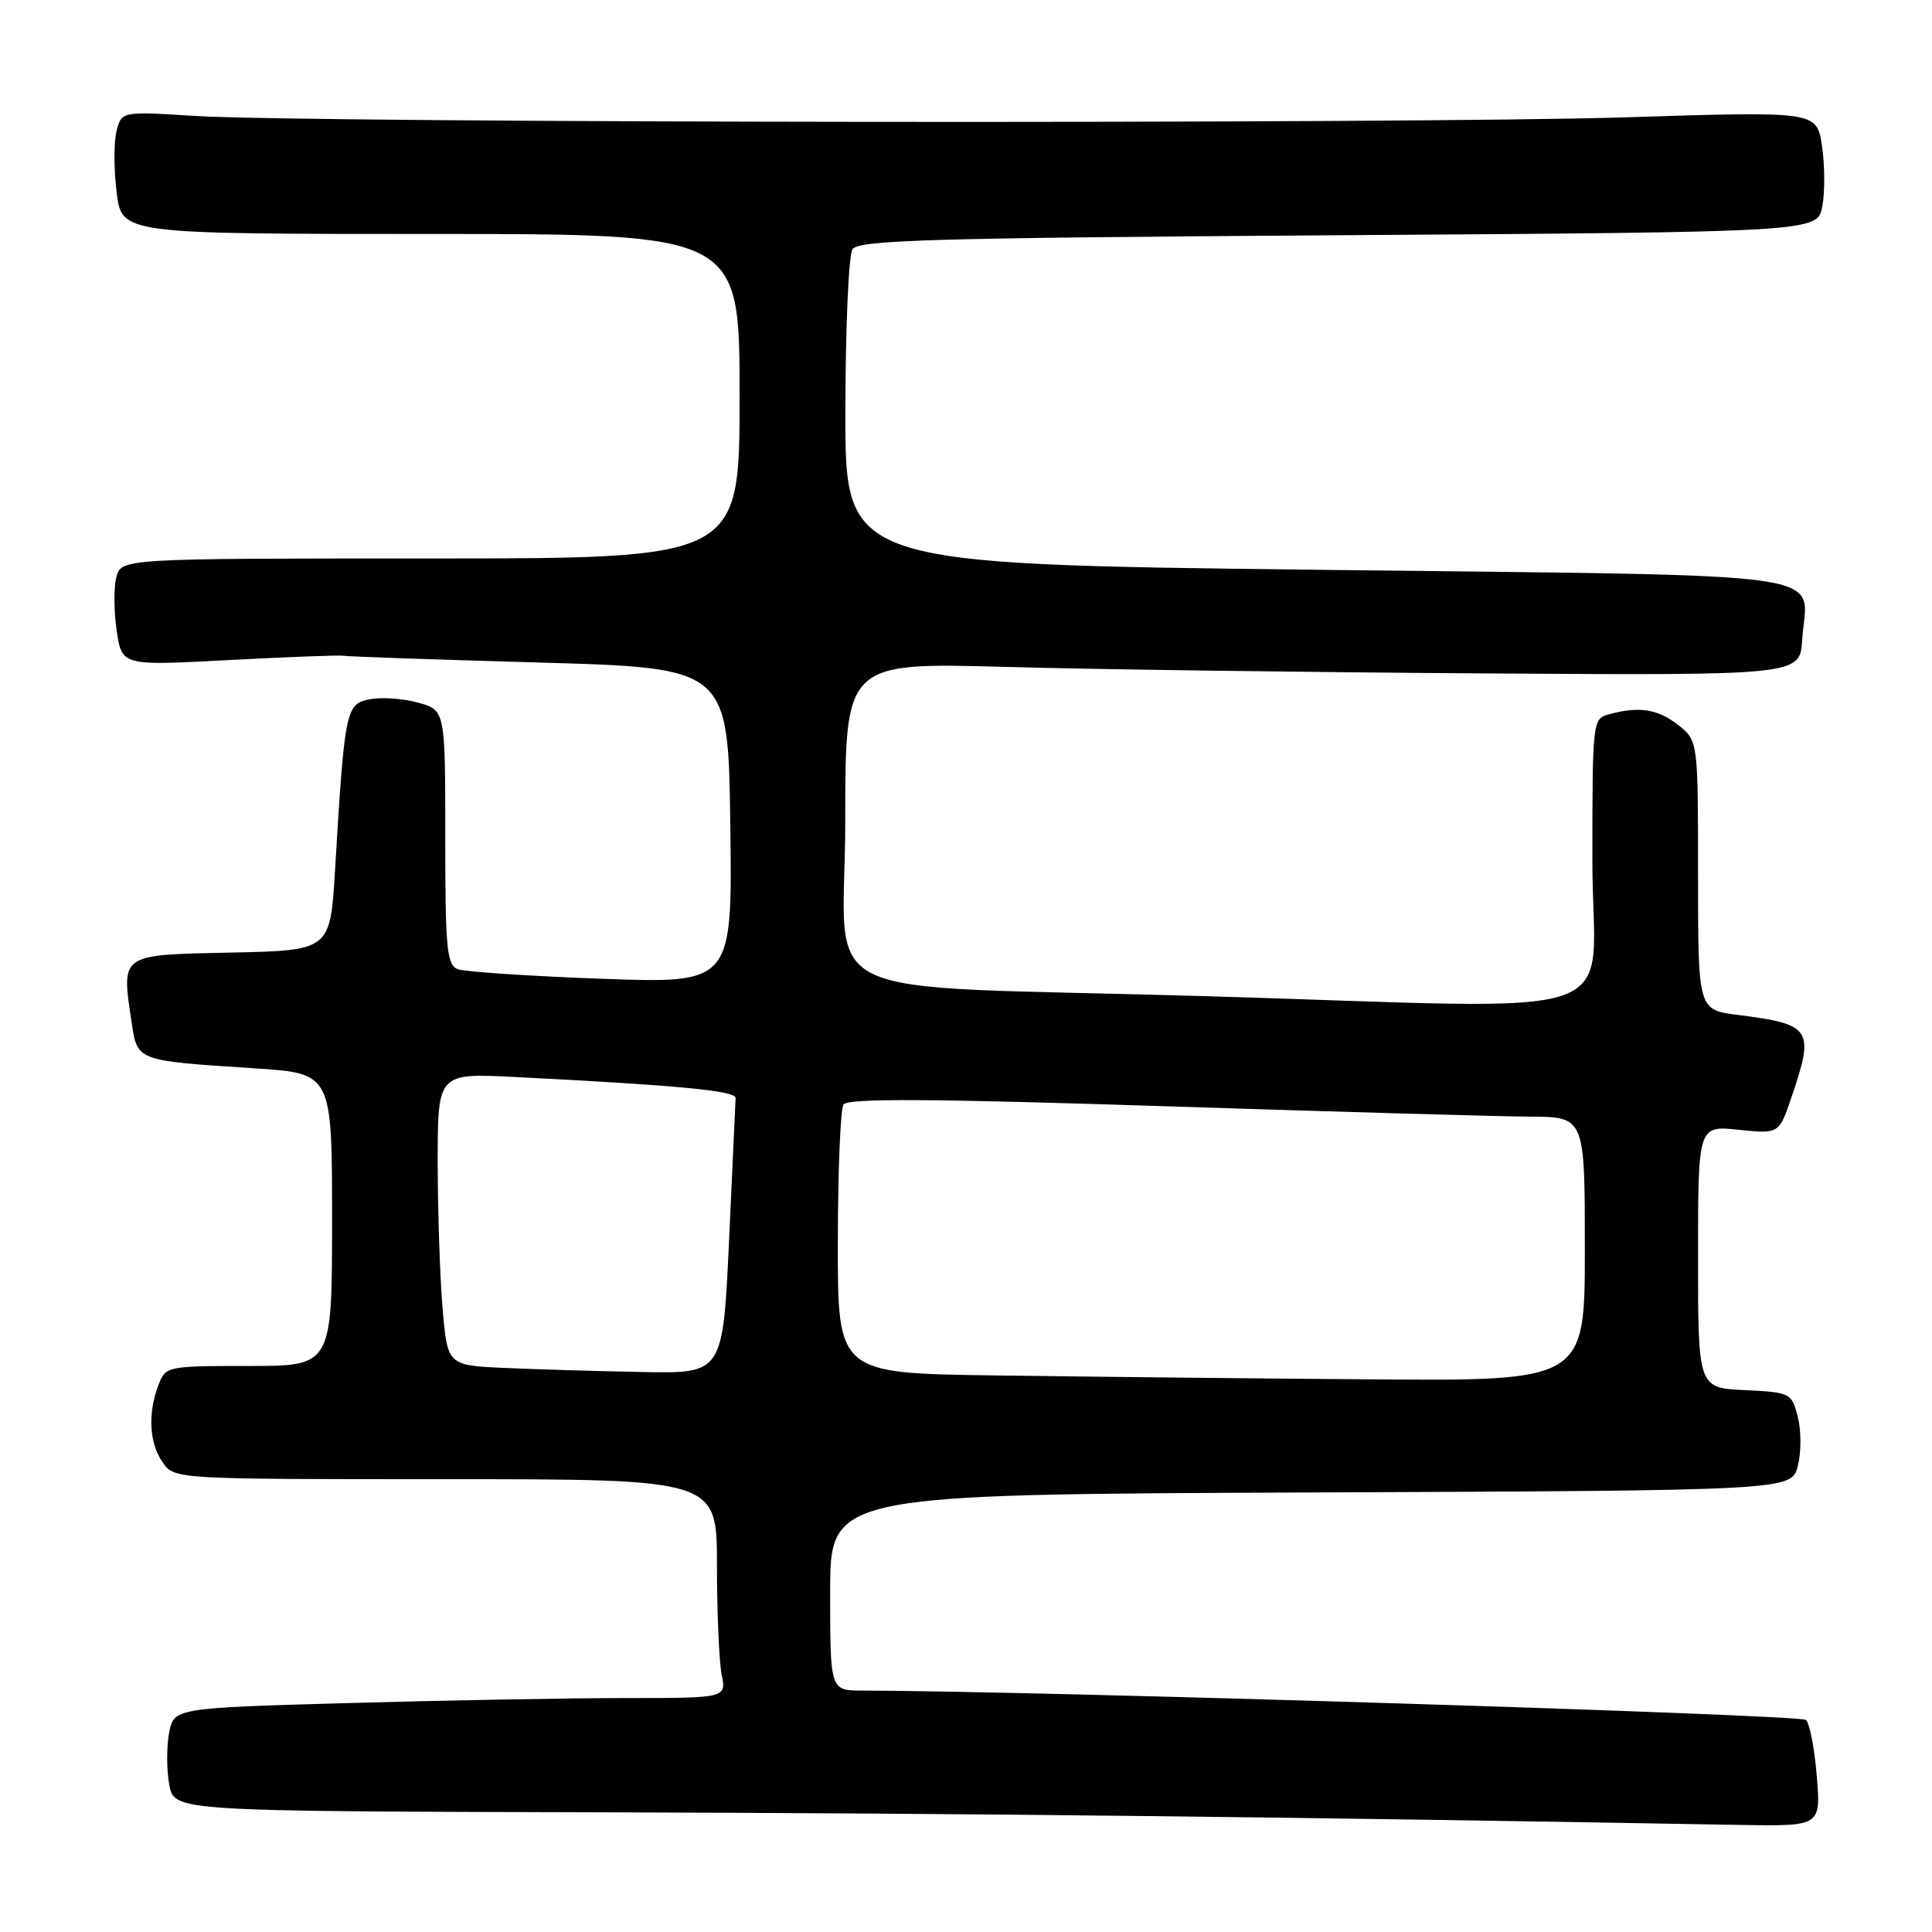 <?xml version="1.0" encoding="UTF-8" standalone="no"?>
<!DOCTYPE svg PUBLIC "-//W3C//DTD SVG 1.1//EN" "http://www.w3.org/Graphics/SVG/1.1/DTD/svg11.dtd" >
<svg xmlns="http://www.w3.org/2000/svg" xmlns:xlink="http://www.w3.org/1999/xlink" version="1.1" viewBox="0 0 256 256">
 <g >
 <path fill="currentColor"
d=" M 240.74 235.41 C 240.45 231.78 239.80 228.40 239.30 227.90 C 238.60 227.20 137.57 224.06 114.25 224.01 C 110.00 224.00 110.00 224.00 110.00 211.01 C 110.00 198.01 110.00 198.01 173.69 197.76 C 237.37 197.50 237.37 197.50 238.22 194.25 C 238.68 192.46 238.68 189.54 238.22 187.75 C 237.40 184.57 237.25 184.49 231.19 184.20 C 225.00 183.90 225.00 183.90 225.00 166.52 C 225.00 149.14 225.00 149.14 230.36 149.70 C 235.73 150.25 235.73 150.25 237.36 145.45 C 240.47 136.34 240.07 135.72 230.25 134.48 C 225.00 133.81 225.00 133.81 225.00 115.98 C 225.00 98.15 225.00 98.15 222.37 96.07 C 219.67 93.95 217.23 93.57 213.25 94.63 C 211.02 95.23 211.00 95.38 211.00 114.12 C 211.00 136.00 217.65 133.69 159.50 131.99 C 105.87 130.43 112.00 133.42 112.00 108.81 C 112.00 87.78 112.00 87.78 133.25 88.37 C 144.94 88.70 173.40 89.08 196.50 89.23 C 238.50 89.50 238.50 89.50 238.80 84.78 C 239.40 75.48 245.41 76.35 174.53 75.50 C 112.00 74.76 112.00 74.76 112.02 54.63 C 112.02 43.56 112.45 33.84 112.95 33.04 C 113.74 31.80 123.16 31.53 177.35 31.17 C 240.82 30.75 240.82 30.75 241.47 27.33 C 241.82 25.45 241.80 21.84 241.42 19.32 C 240.73 14.74 240.73 14.74 215.62 15.54 C 187.37 16.45 40.76 16.31 25.80 15.36 C 16.10 14.75 16.10 14.75 15.44 17.39 C 15.07 18.85 15.08 22.50 15.46 25.52 C 16.14 31.00 16.14 31.00 57.07 31.00 C 98.00 31.00 98.00 31.00 98.00 52.50 C 98.00 74.00 98.00 74.00 57.02 74.00 C 16.04 74.00 16.04 74.00 15.41 76.51 C 15.06 77.89 15.09 81.09 15.47 83.62 C 16.16 88.22 16.16 88.22 30.33 87.46 C 38.12 87.05 44.95 86.79 45.50 86.89 C 46.05 87.00 57.75 87.40 71.50 87.79 C 96.50 88.50 96.50 88.50 96.77 109.41 C 97.04 130.32 97.04 130.32 79.68 129.69 C 70.13 129.34 61.57 128.77 60.66 128.42 C 59.20 127.86 59.00 125.72 59.00 110.94 C 59.00 94.09 59.00 94.09 55.38 93.10 C 53.39 92.55 50.51 92.35 48.97 92.66 C 45.82 93.29 45.67 94.01 44.40 115.22 C 43.76 125.94 43.76 125.94 30.63 126.22 C 15.75 126.54 16.07 126.31 17.46 135.59 C 18.21 140.59 18.10 140.55 33.75 141.56 C 44.00 142.22 44.00 142.22 44.00 161.61 C 44.00 181.00 44.00 181.00 32.98 181.00 C 22.06 181.00 21.94 181.03 20.98 183.57 C 19.56 187.30 19.78 191.24 21.56 193.78 C 23.11 196.00 23.11 196.00 59.06 196.00 C 95.00 196.00 95.00 196.00 95.00 207.38 C 95.00 213.63 95.28 220.16 95.62 221.88 C 96.25 225.00 96.25 225.00 82.88 225.00 C 75.52 225.00 59.04 225.30 46.27 225.66 C 23.03 226.32 23.03 226.32 22.40 229.66 C 22.06 231.50 22.07 234.58 22.43 236.50 C 23.09 240.00 23.09 240.00 79.30 240.14 C 126.63 240.26 170.43 240.74 230.39 241.81 C 241.27 242.00 241.27 242.00 240.74 235.41 Z  M 131.75 182.25 C 111.00 181.96 111.00 181.96 111.02 164.73 C 111.02 155.25 111.36 146.99 111.77 146.36 C 112.31 145.52 123.06 145.57 154.00 146.57 C 176.82 147.31 198.76 147.94 202.75 147.96 C 210.00 148.00 210.00 148.00 210.00 165.50 C 210.00 183.00 210.00 183.00 181.25 182.77 C 165.44 182.65 143.16 182.41 131.75 182.25 Z  M 66.89 181.26 C 59.29 180.92 59.29 180.92 58.64 173.31 C 58.29 169.12 58.00 160.41 58.00 153.94 C 58.00 142.19 58.00 142.19 68.25 142.71 C 89.97 143.81 97.50 144.53 97.47 145.50 C 97.45 146.05 97.06 154.49 96.61 164.25 C 95.79 182.00 95.79 182.00 85.14 181.80 C 79.29 181.69 71.08 181.45 66.89 181.26 Z "/>
</g>
</svg>